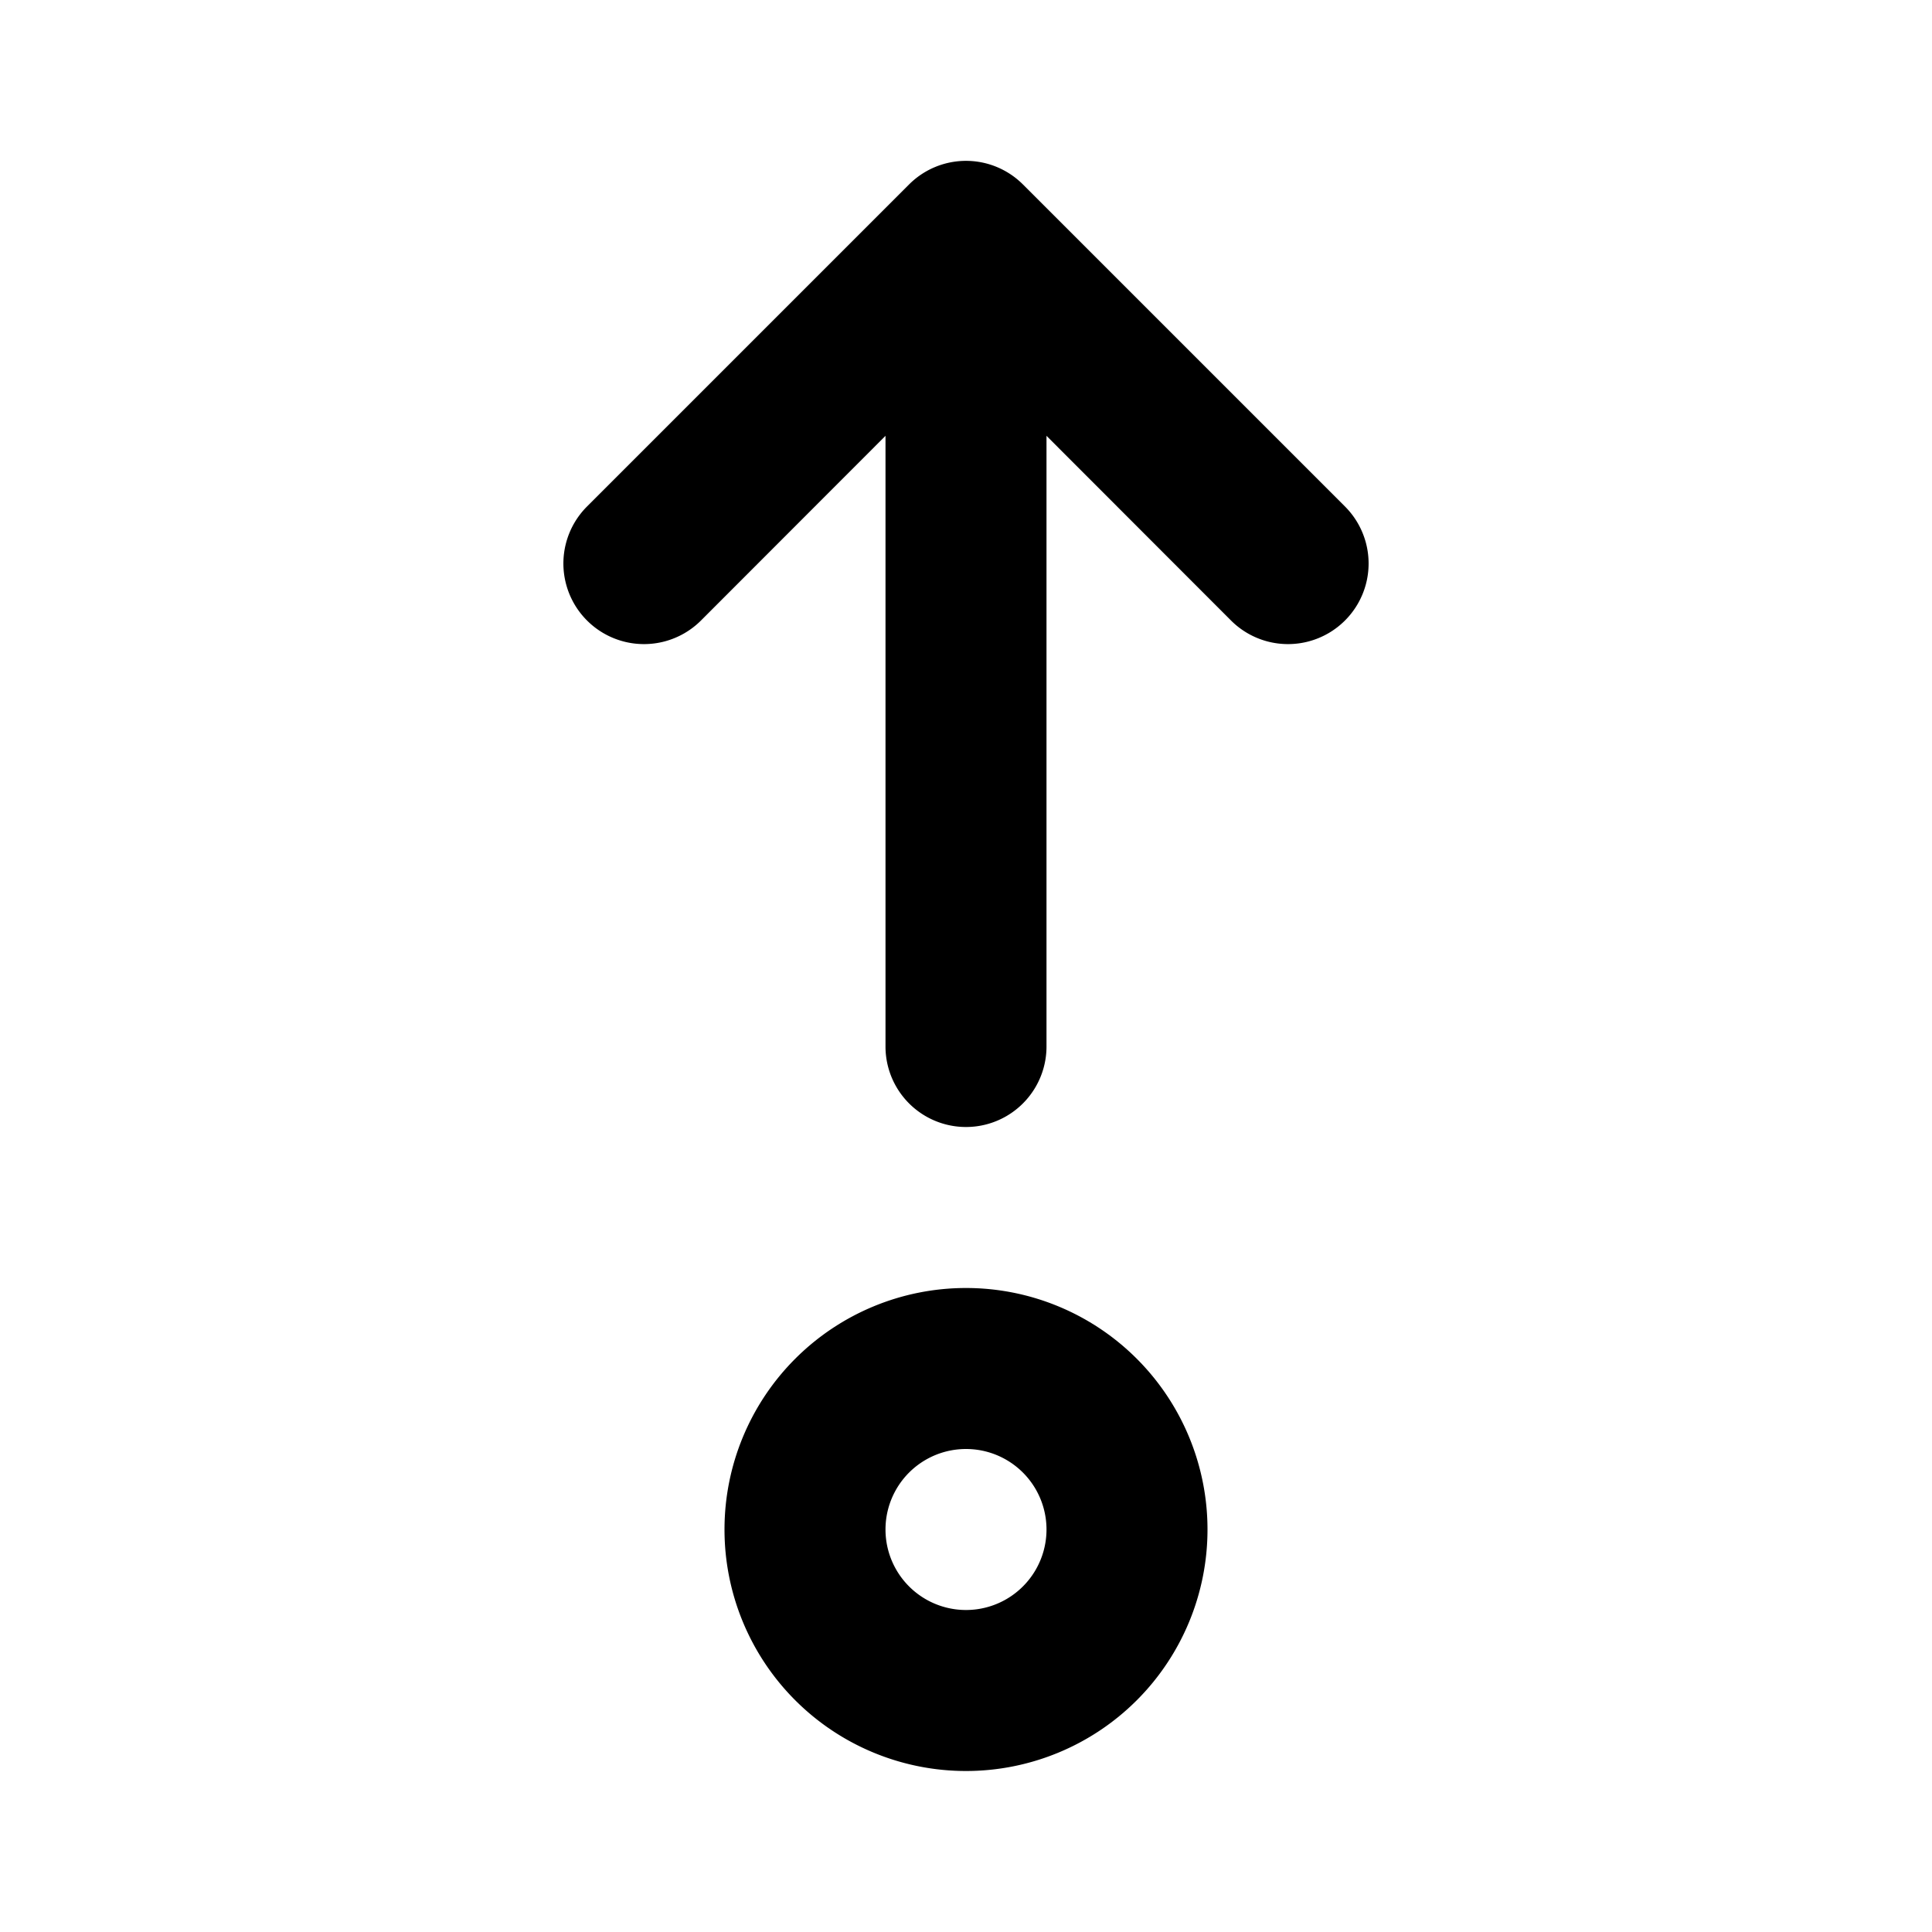 <svg xmlns="http://www.w3.org/2000/svg" width="3em" height="3em" viewBox="0 0 12 12"><path fill="currentColor" d="M5.5 6.5a.5.5 0 0 0 1 0V2.707l1.146 1.147a.5.5 0 1 0 .708-.708l-2-2a.5.5 0 0 0-.708 0l-2 2a.5.5 0 1 0 .708.708L5.5 2.707zm2 3a1.5 1.5 0 1 1-3 0a1.5 1.5 0 0 1 3 0m-1 0a.5.5 0 1 0-1 0a.5.5 0 0 0 1 0"/></svg>
